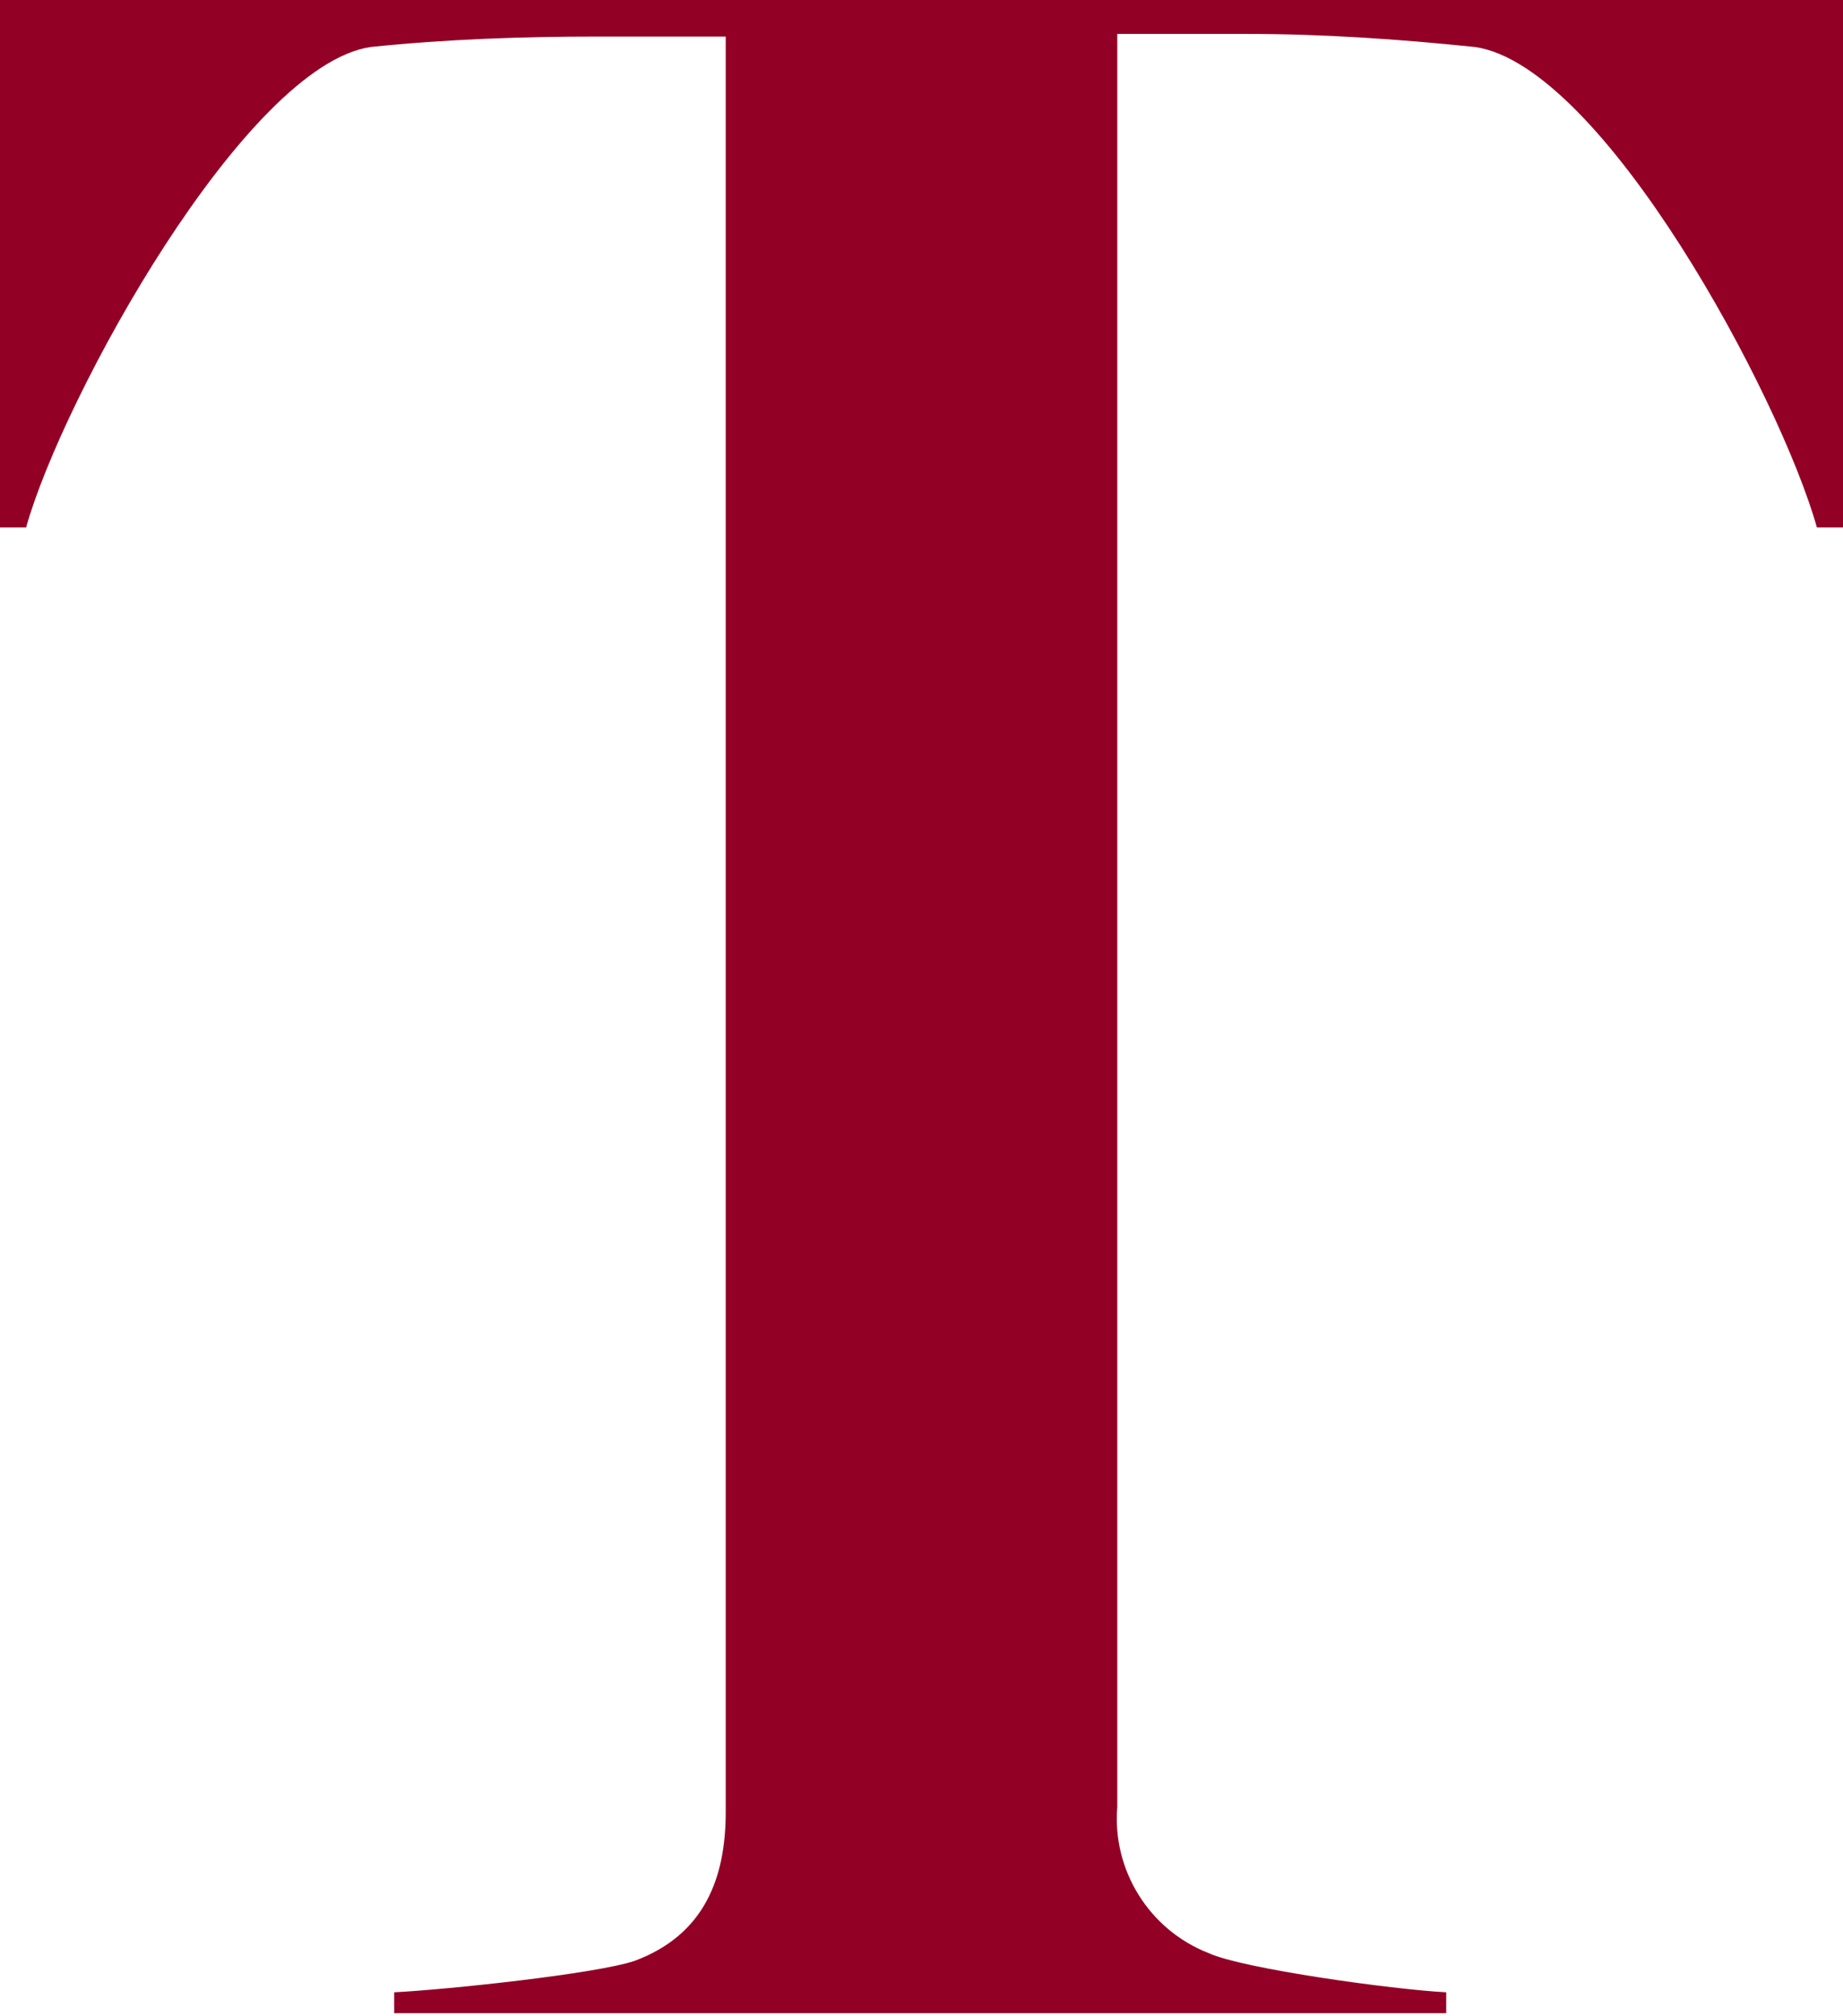 <?xml version="1.0" encoding="utf-8"?>
<!-- Generator: Adobe Illustrator 22.0.0, SVG Export Plug-In . SVG Version: 6.00 Build 0)  -->
<svg version="1.1" id="Calque_1" xmlns="http://www.w3.org/2000/svg" xmlns:xlink="http://www.w3.org/1999/xlink" x="0px" y="0px"
	 viewBox="0 0 70.6 77.2" style="enable-background:new 0 0 70.6 77.2;" xml:space="preserve">
<style type="text/css">
	.st0{fill:#930025;}
</style>
<title>Fichier 1</title>
<g id="Calque_2_1_">
	<g id="GRAPHICS">
		<path class="st0" d="M70.6,20.2h-1c-1.4-5-8.2-17.7-13.1-18.4c-2.9-0.3-5.8-0.5-8.7-0.5h-5v67.9c-0.2,2.4,1.2,4.7,3.5,5.6
			c1.3,0.6,7.1,1.4,9.1,1.5v0.8H15.1v-0.8c2-0.1,7.7-0.7,9.2-1.2c2.7-1,3.5-3.2,3.5-5.7V1.4h-4.9c-2.9,0-5.8,0.1-8.7,0.4
			C9.4,2.5,2.4,15.2,1,20.2H0V0h70.6V20.2z"/>
	</g>
</g>
</svg>
